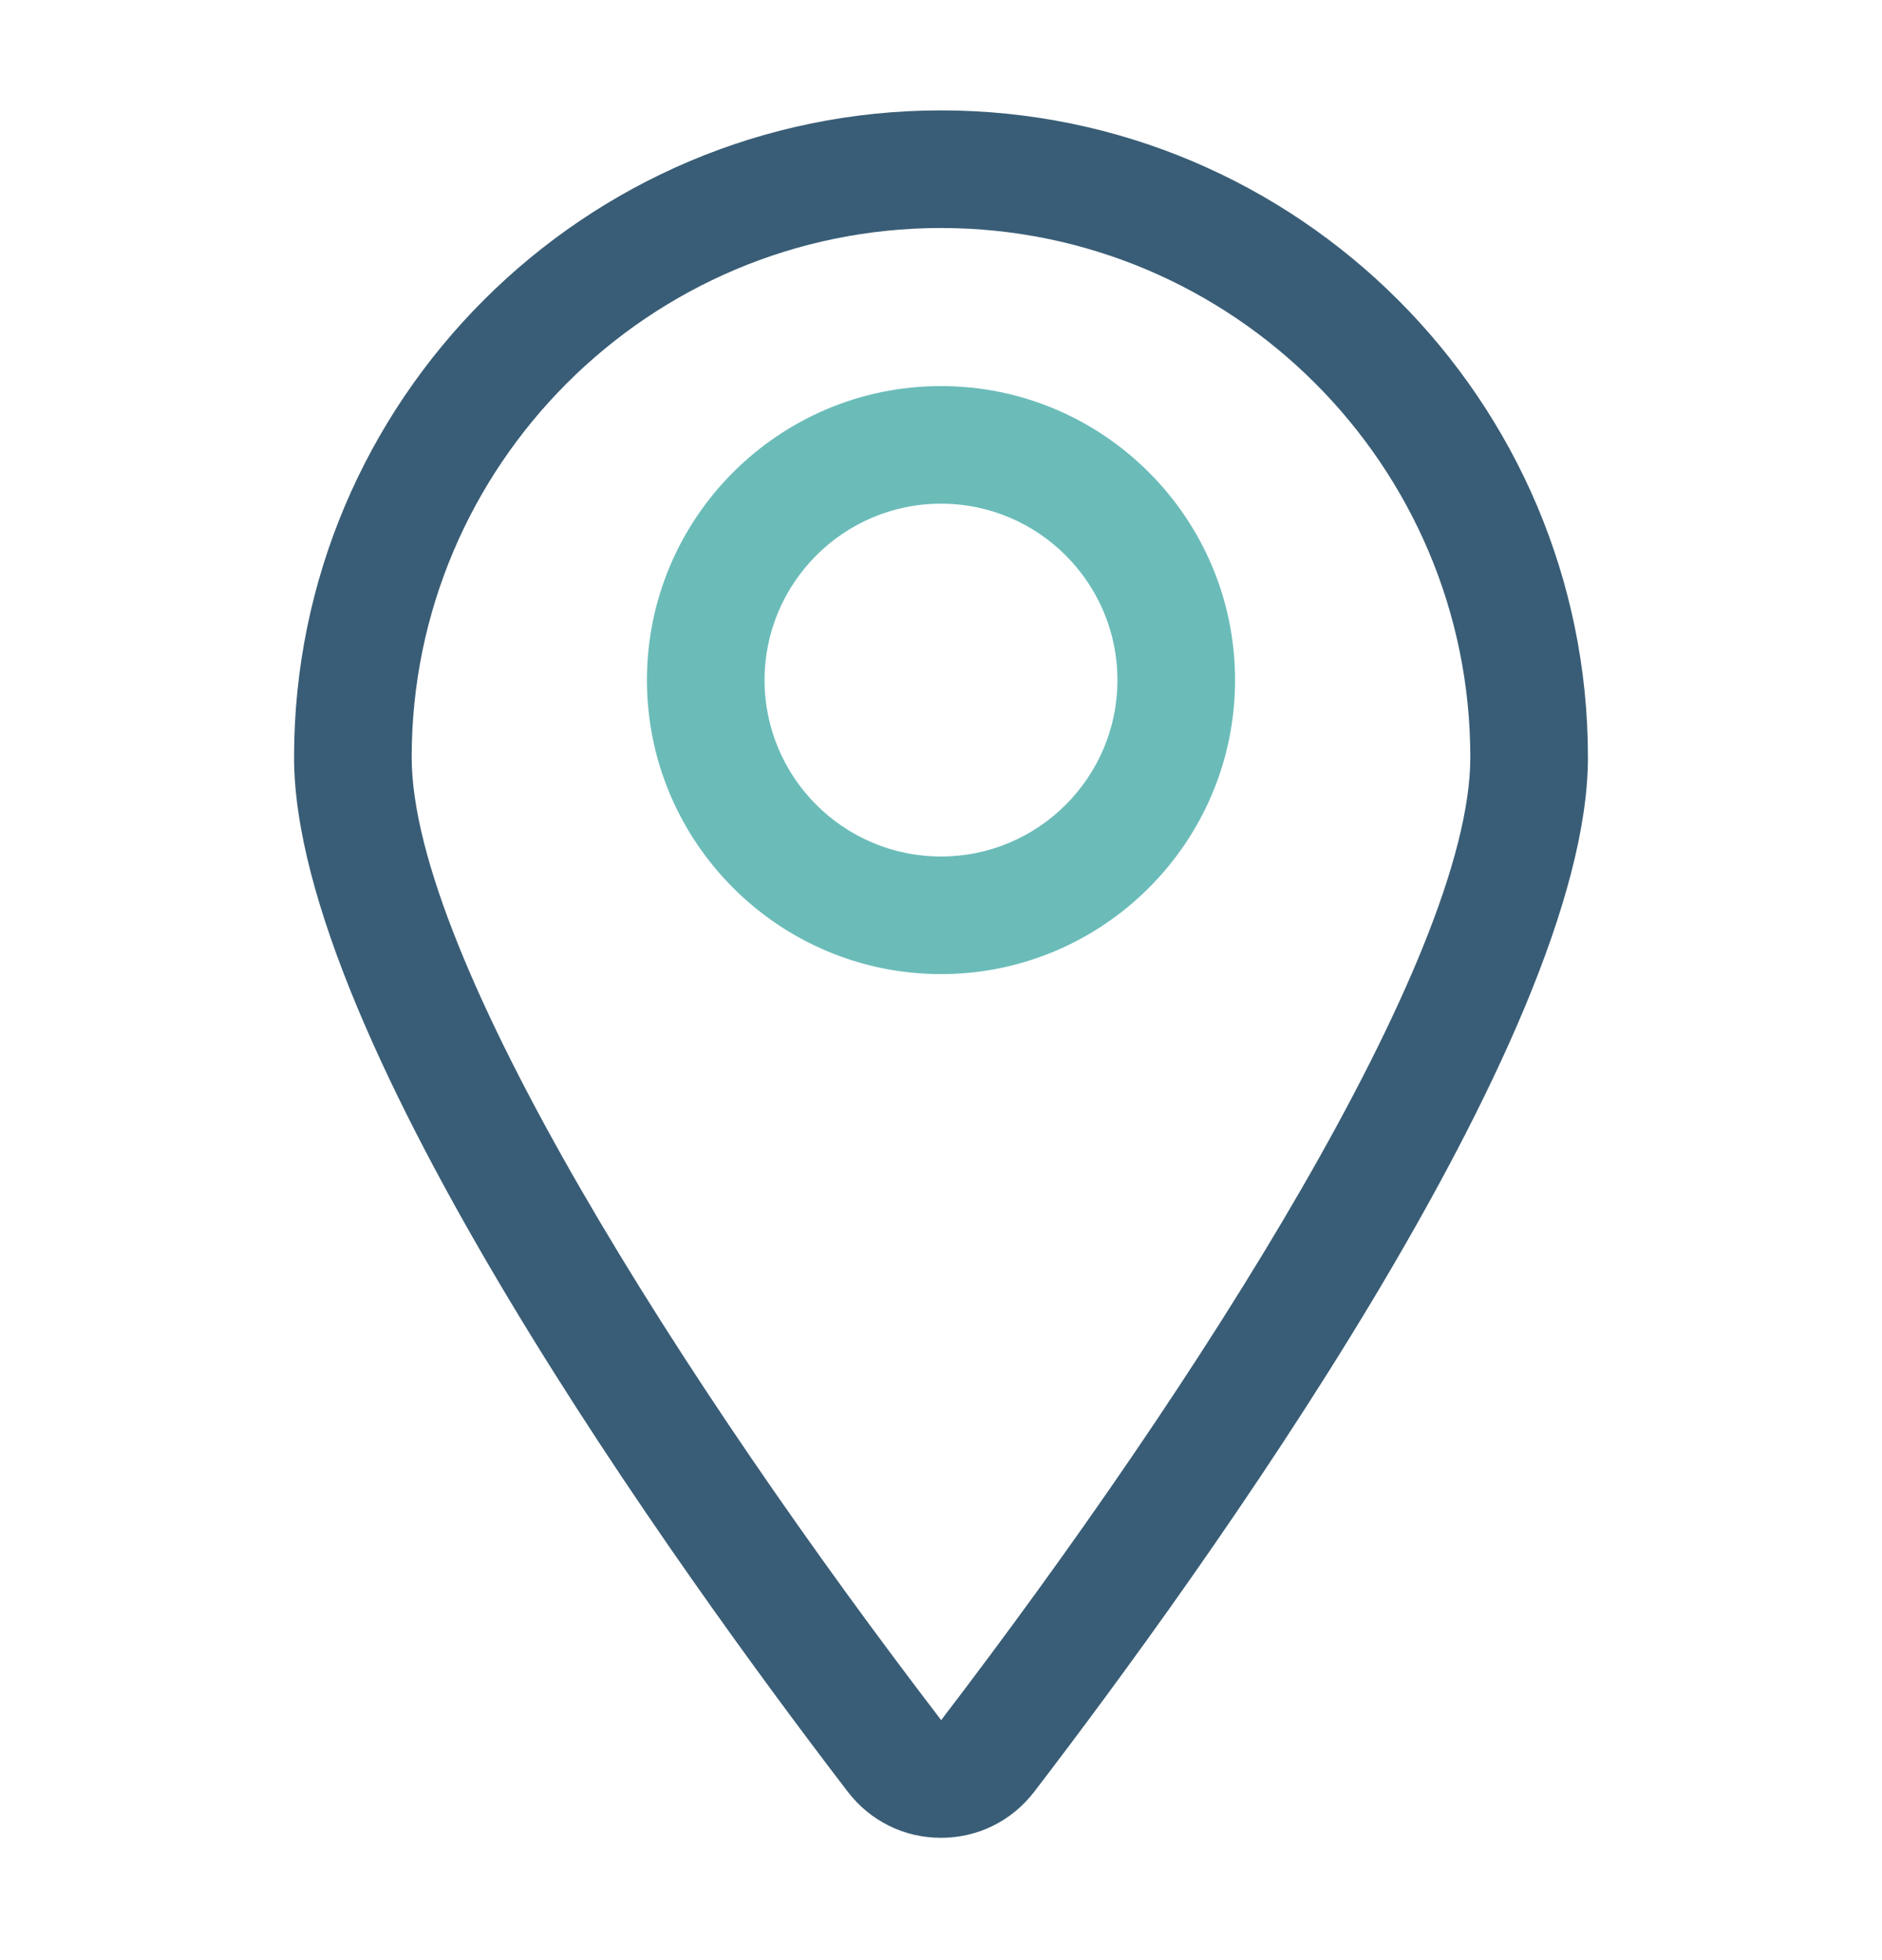 <svg width="24" height="25" viewBox="0 0 24 25" fill="none" xmlns="http://www.w3.org/2000/svg">
<path d="M12 23.44C11.53 23.44 11.097 23.226 10.81 22.851C8.687 20.08 3.75 13.247 3.75 9.658C3.75 5.109 7.451 1.408 12 1.408C16.549 1.408 20.25 5.109 20.25 9.658C20.25 13.247 15.313 20.08 13.19 22.851C12.903 23.226 12.47 23.44 12 23.44ZM12 2.908C8.278 2.908 5.25 5.937 5.25 9.658C5.25 12.215 8.738 17.678 12.002 21.939C15.262 17.678 18.75 12.215 18.75 9.658C18.75 5.937 15.722 2.908 12 2.908Z" fill="#395D76"/>
<path d="M12 12.424C9.932 12.424 8.25 10.742 8.25 8.674C8.25 6.606 9.932 4.924 12 4.924C14.068 4.924 15.75 6.606 15.75 8.674C15.75 10.742 14.068 12.424 12 12.424ZM12 6.424C10.759 6.424 9.75 7.434 9.75 8.674C9.75 9.915 10.759 10.924 12 10.924C13.241 10.924 14.25 9.915 14.25 8.674C14.25 7.434 13.241 6.424 12 6.424Z" fill="#6BBCB9"/>
</svg>
